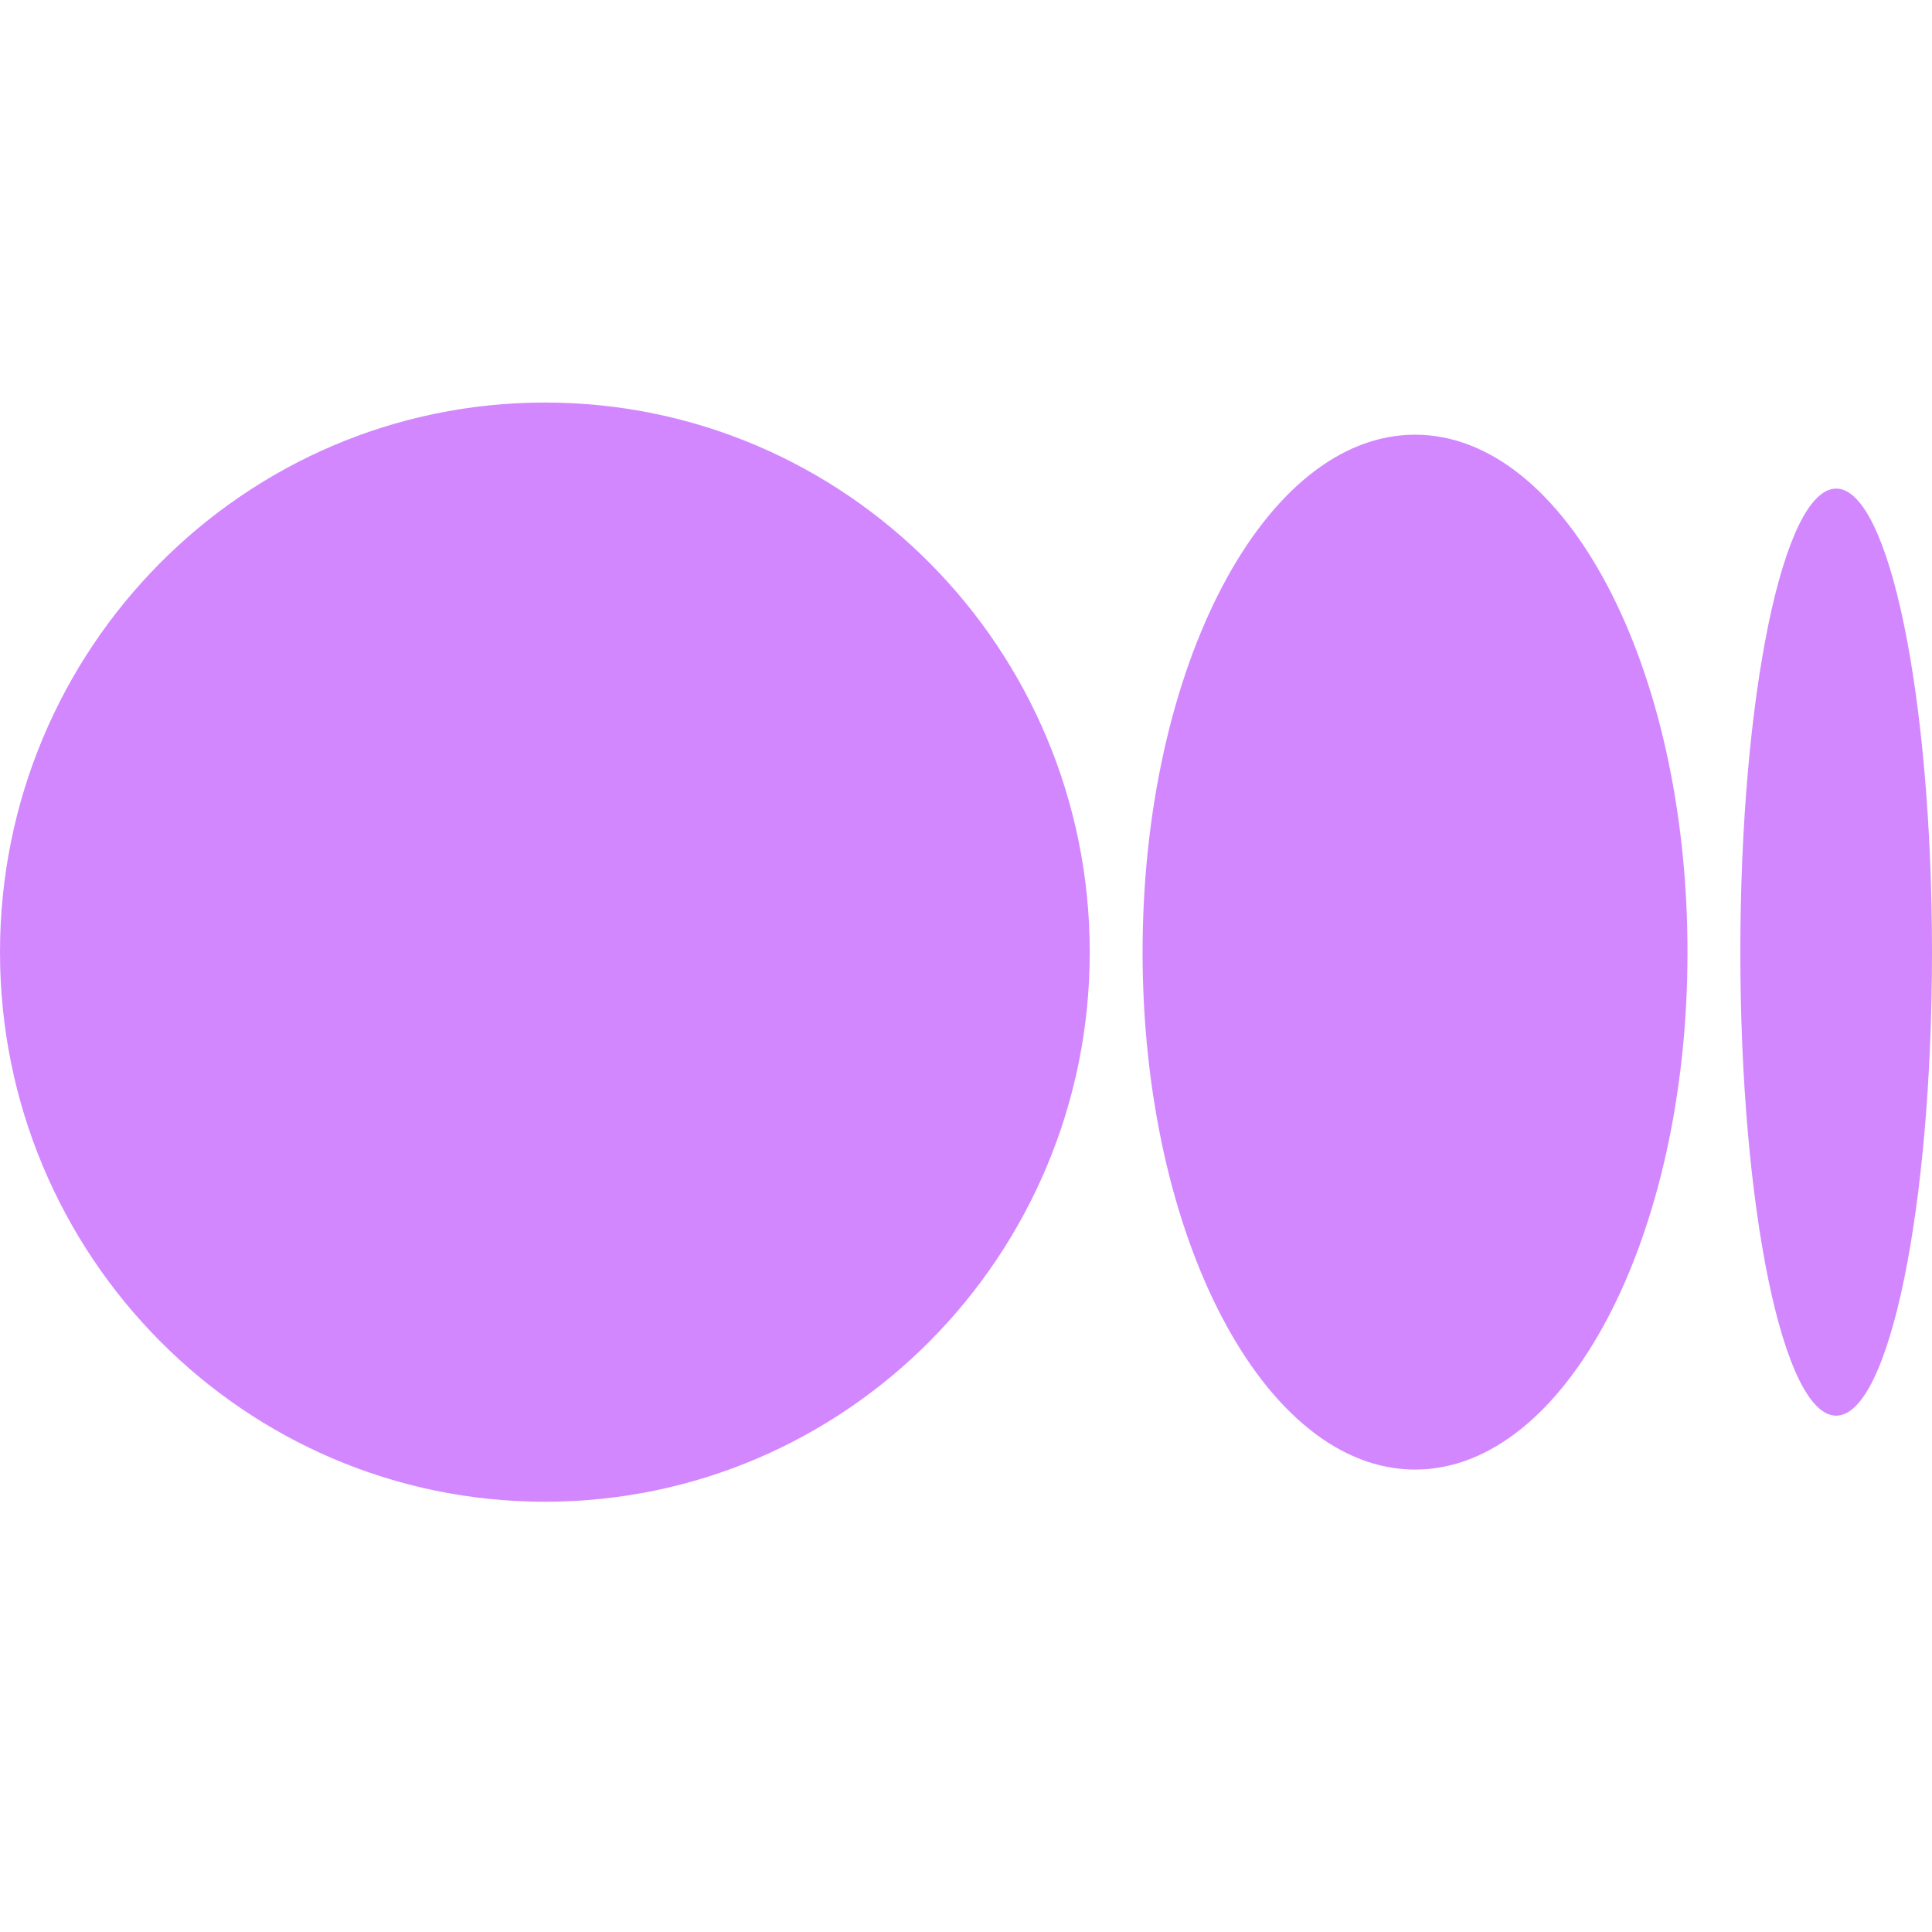 <svg width="20" height="20" viewBox="0 0 20 20" fill="none" xmlns="http://www.w3.org/2000/svg">
<path d="M11.281 9.857C11.281 12.999 8.756 15.546 5.641 15.546C2.526 15.546 0 12.998 0 9.857C0 6.715 2.525 4.167 5.641 4.167C8.756 4.167 11.281 6.714 11.281 9.857Z" fill="#D387FF"/>
<path d="M17.469 9.857C17.469 12.815 16.206 15.213 14.649 15.213C13.091 15.213 11.828 12.815 11.828 9.857C11.828 6.899 13.091 4.5 14.649 4.5C16.206 4.5 17.469 6.898 17.469 9.857Z" fill="#D387FF"/>
<path d="M20 9.857C20 12.506 19.556 14.655 19.008 14.655C18.46 14.655 18.016 12.507 18.016 9.857C18.016 7.207 18.46 5.058 19.008 5.058C19.556 5.058 20 7.207 20 9.857Z" fill="#D387FF"/>
</svg>
